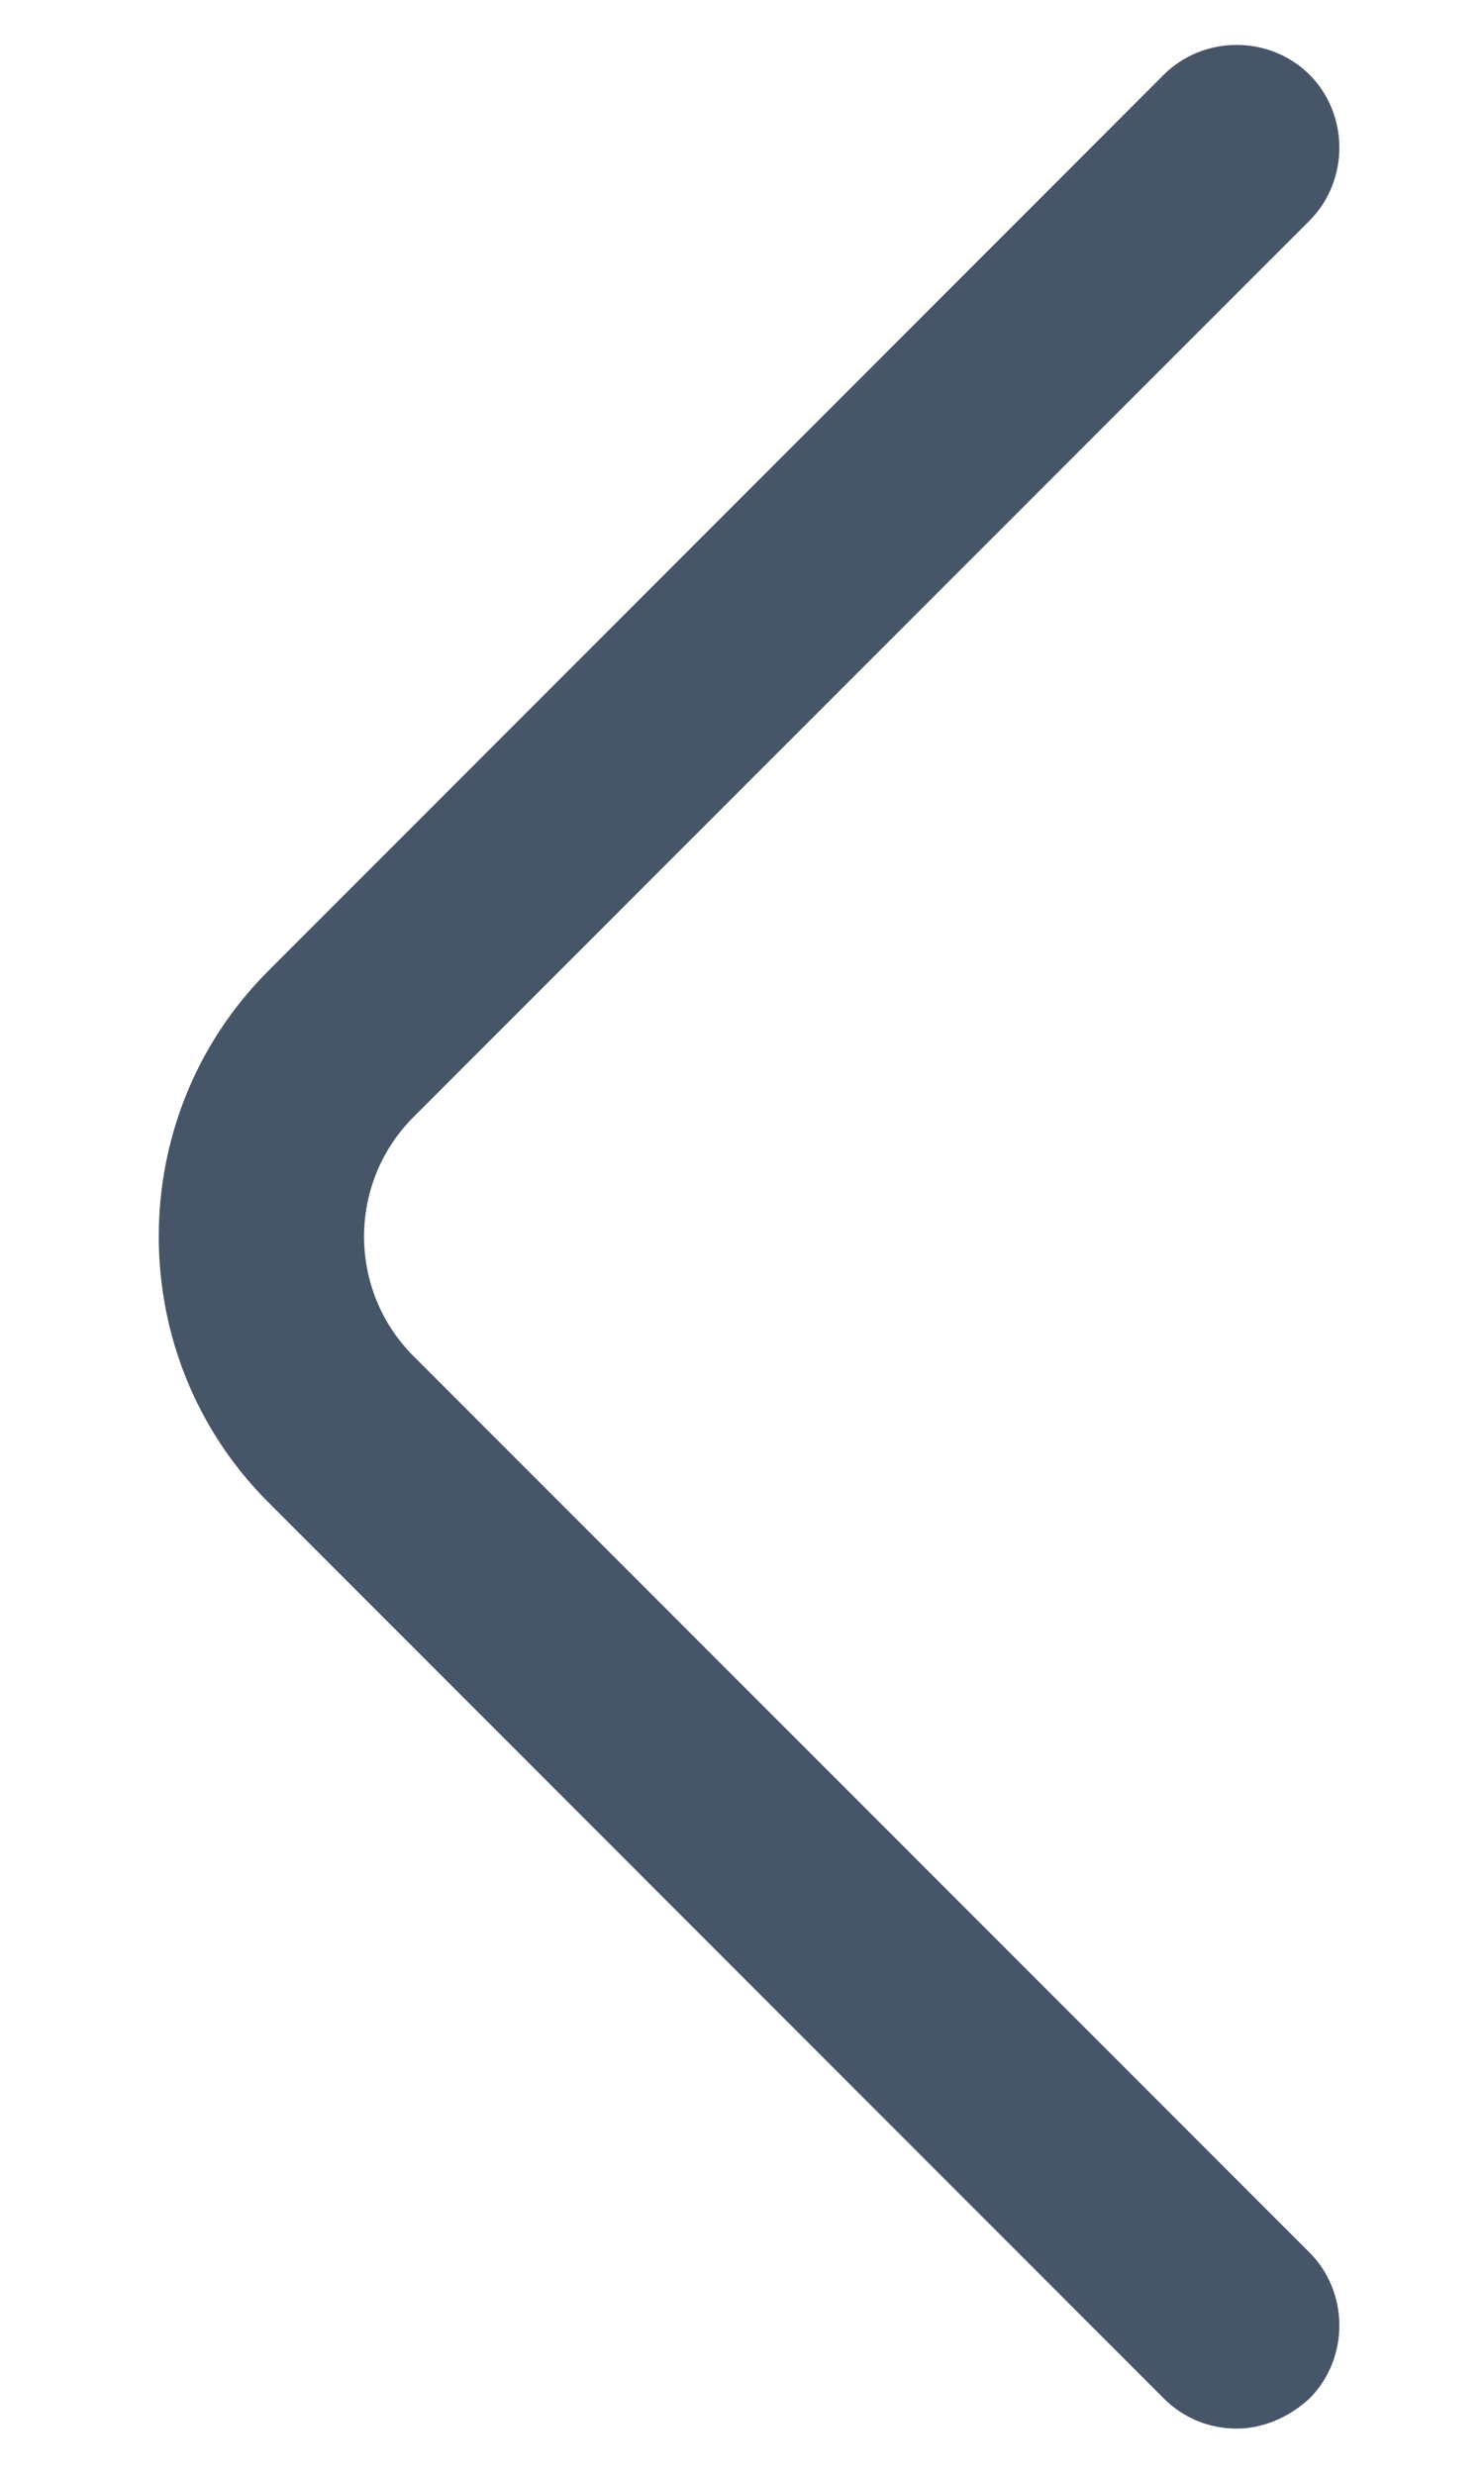 <svg width="9" height="15" viewBox="0 0 9 15" fill="none" xmlns="http://www.w3.org/2000/svg">
<path d="M7.5 14.72C7.342 14.72 7.183 14.662 7.058 14.537L1.625 9.103C0.742 8.22 0.742 6.77 1.625 5.887L7.058 0.453C7.3 0.212 7.7 0.212 7.942 0.453C8.183 0.695 8.183 1.095 7.942 1.337L2.508 6.77C2.108 7.17 2.108 7.82 2.508 8.22L7.942 13.653C8.183 13.895 8.183 14.295 7.942 14.537C7.817 14.653 7.658 14.72 7.5 14.72Z" fill="#475569"/>
</svg>
